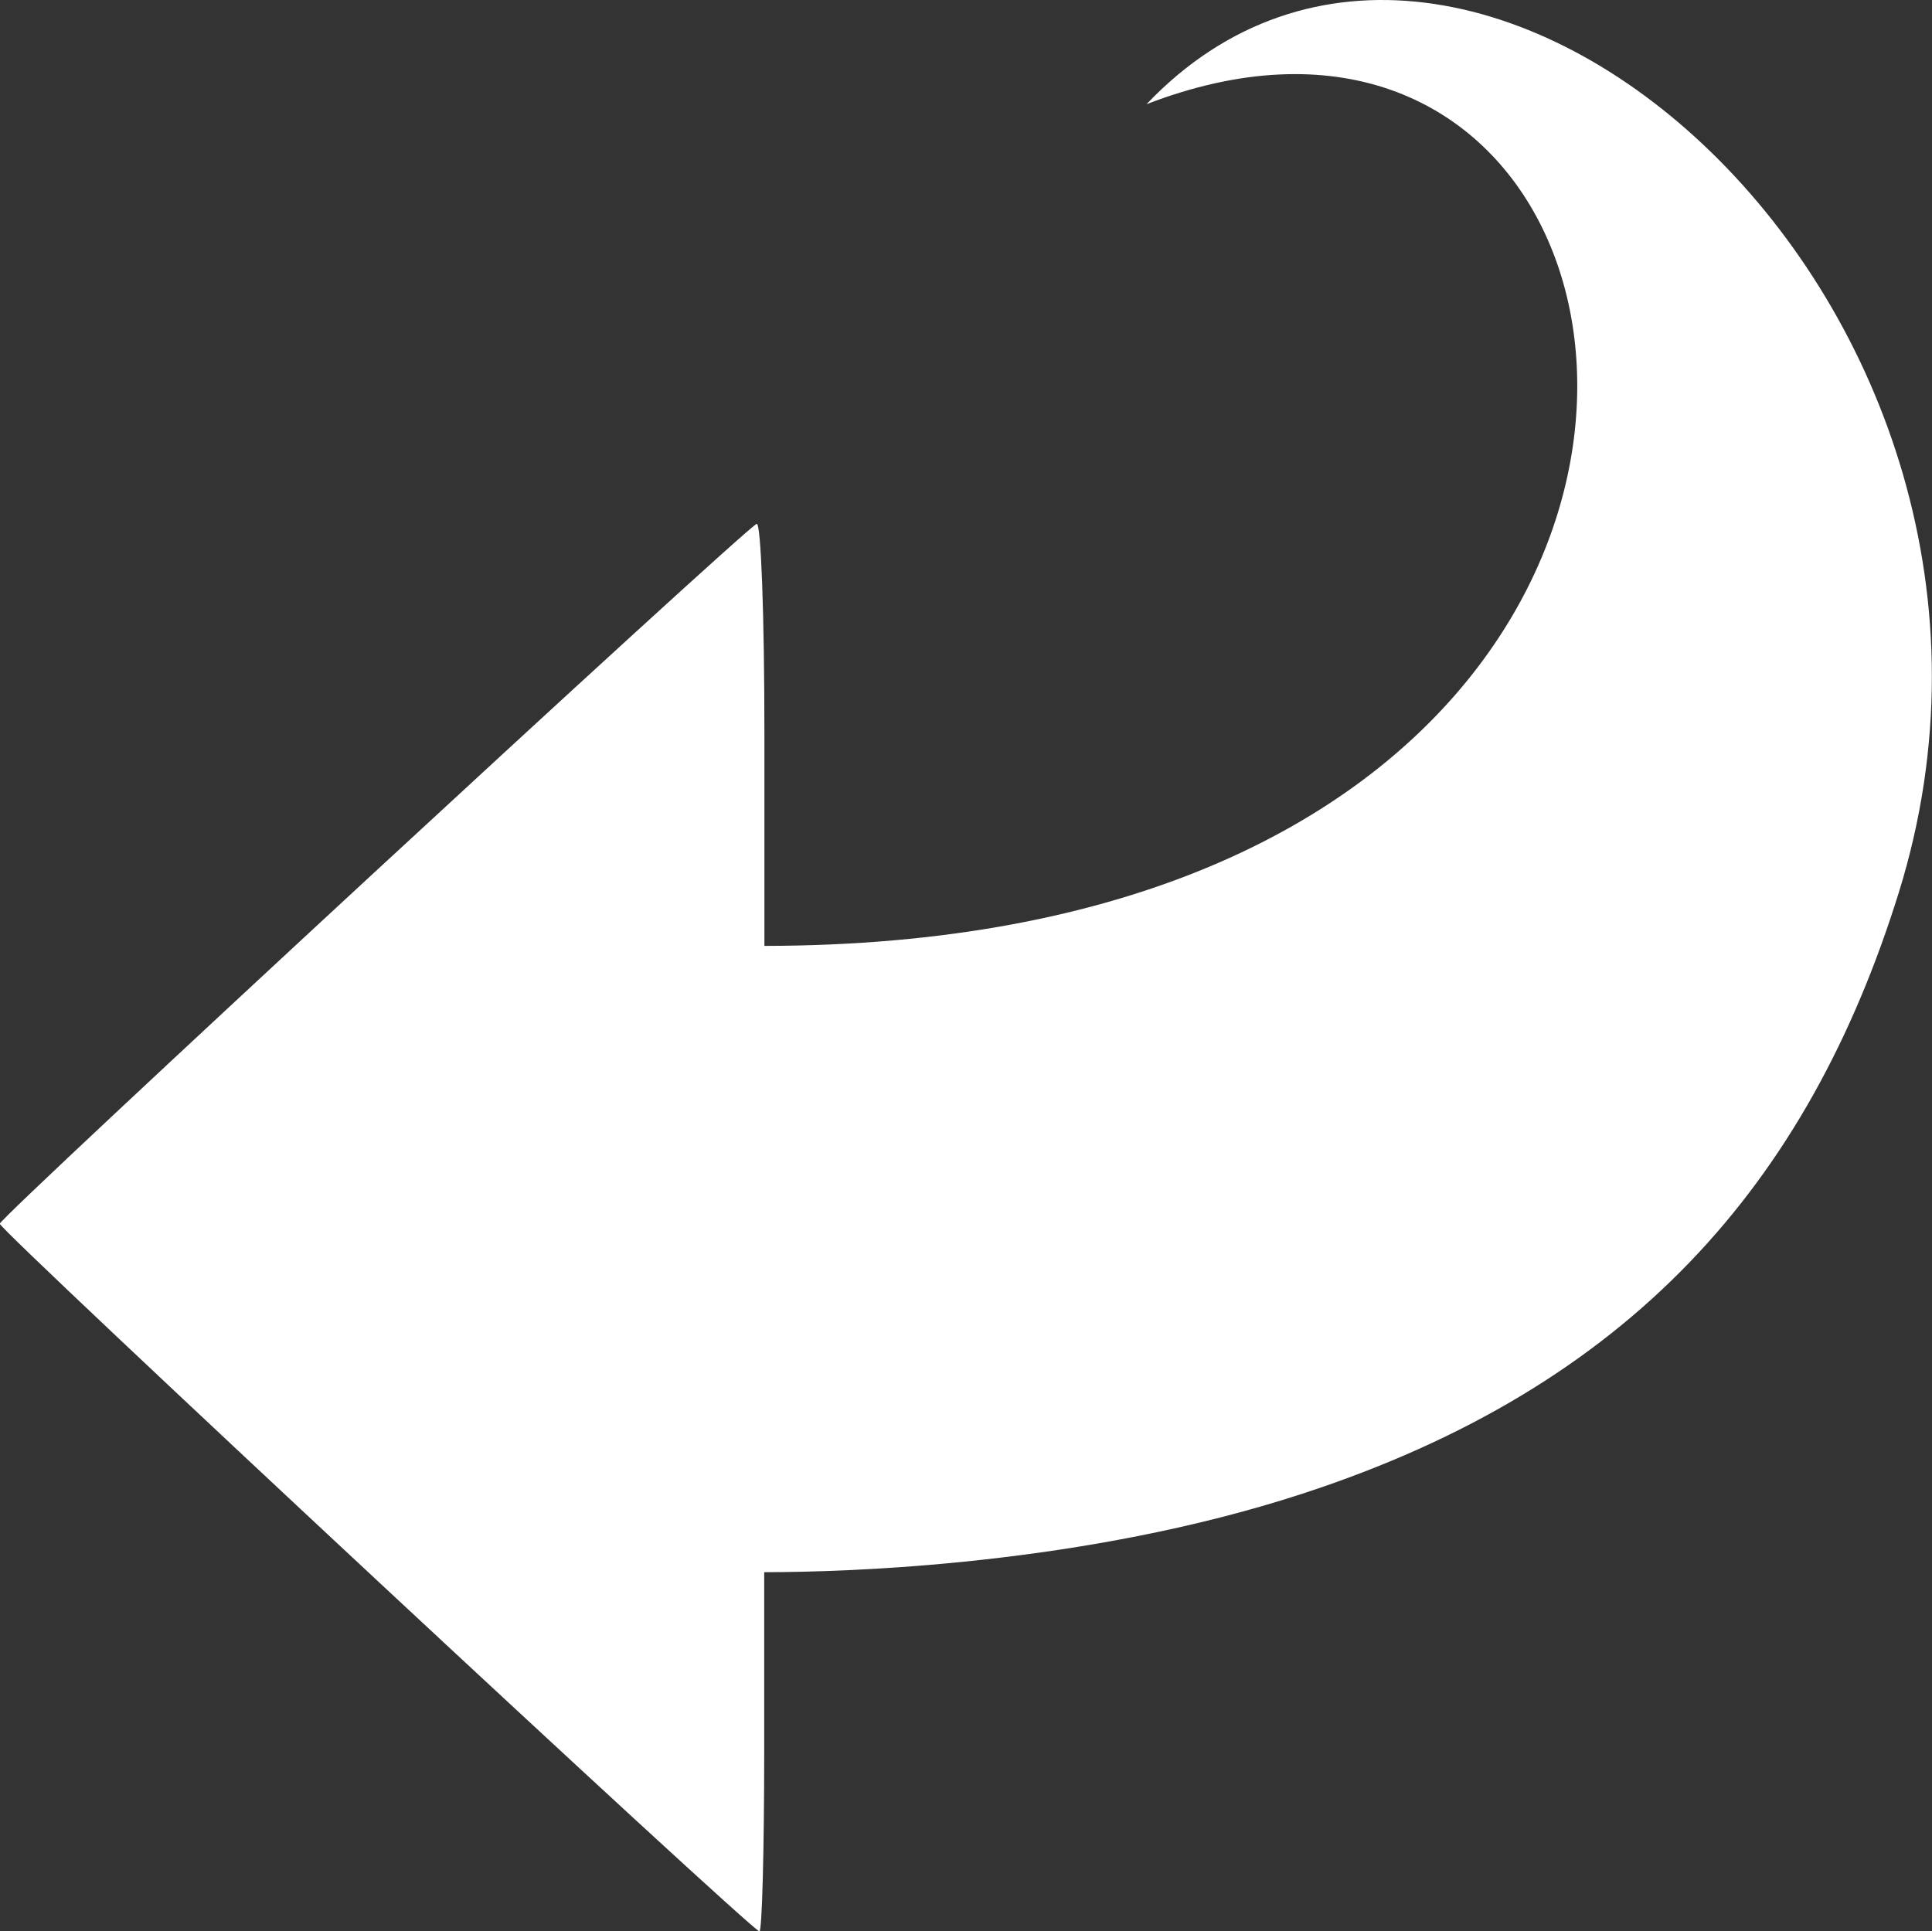 <?xml version="1.0" encoding="UTF-8" standalone="no"?>
<!-- Created with Inkscape (http://www.inkscape.org/) -->

<svg
   width="9.713mm"
   height="9.711mm"
   viewBox="0 0 9.713 9.711"
   version="1.1"
   id="svg1"
   inkscape:version="1.4 (86a8ad7, 2024-10-11)"
   sodipodi:docname="ArrowBack_path157.svg"
   inkscape:export-batch-path="C:\Users\Jorge\Downloads"
   inkscape:export-batch-name="ArrowBack"
   xmlns:inkscape="http://www.inkscape.org/namespaces/inkscape"
   xmlns:sodipodi="http://sodipodi.sourceforge.net/DTD/sodipodi-0.dtd"
   xmlns="http://www.w3.org/2000/svg"
   xmlns:svg="http://www.w3.org/2000/svg">
  <rect x="0" y="0" width="9.713" height="9.711" fill="#333333" stroke="none"/>
  <sodipodi:namedview
     id="namedview1"
     pagecolor="#505050"
     bordercolor="#ffffff"
     borderopacity="1"
     inkscape:showpageshadow="0"
     inkscape:pageopacity="0"
     inkscape:pagecheckerboard="1"
     inkscape:deskcolor="#505050"
     inkscape:document-units="mm"
     inkscape:zoom="1.5625561"
     inkscape:cx="-47.3583"
     inkscape:cy="10.559621"
     inkscape:window-width="1920"
     inkscape:window-height="1057"
     inkscape:window-x="-8"
     inkscape:window-y="-8"
     inkscape:window-maximized="1"
     inkscape:current-layer="svg1">
    <inkscape:page
       x="0"
       y="0"
       width="9.713"
       height="9.711"
       id="page9"
       margin="0"
       bleed="0" />
  </sodipodi:namedview>
  <defs
     id="defs1">
    <linearGradient
       id="linearGradient467-1">
      <stop
         style="stop-color:#327fcb;stop-opacity:1;"
         offset="0"
         id="stop467" />
      <stop
         style="stop-color:#009fff;stop-opacity:1;"
         offset="0.5"
         id="stop466" />
    </linearGradient>
    <linearGradient
       id="linearGradient424-1">
      <stop
         style="stop-color:#1c487a;stop-opacity:1;"
         offset="0"
         id="stop425" />
      <stop
         style="stop-color:#009fff;stop-opacity:1;"
         offset="0.153"
         id="stop424" />
    </linearGradient>
    <inkscape:path-effect
       effect="fillet_chamfer"
       id="path-effect45"
       is_visible="true"
       lpeversion="1"
       nodesatellites_param="F,0,0,1,0,3.969,0,1 @ F,0,0,1,0,3.969,0,1 @ F,0,0,1,0,3.969,0,1 @ F,0,0,1,0,3.969,0,1"
       radius="15"
       unit="px"
       method="auto"
       mode="F"
       chamfer_steps="1"
       flexible="false"
       use_knot_distance="true"
       apply_no_radius="true"
       apply_with_radius="true"
       only_selected="false"
       hide_knots="false" />
    <inkscape:path-effect
       effect="fillet_chamfer"
       id="path-effect51"
       is_visible="true"
       lpeversion="1"
       nodesatellites_param="F,0,0,1,0,3.175,0,1 @ F,0,0,1,0,3.175,0,1 @ F,0,0,1,0,3.175,0,1 @ F,0,0,1,0,3.175,0,1"
       radius="12"
       unit="px"
       method="auto"
       mode="F"
       chamfer_steps="1"
       flexible="false"
       use_knot_distance="true"
       apply_no_radius="true"
       apply_with_radius="true"
       only_selected="false"
       hide_knots="false" />
    <style
       id="style47"><![CDATA[
.classTest {
  display:inline;
}
]]></style>
  </defs>
  <path
     style="display:inline;fill:#ffffff;fill-opacity:1;stroke-width:0.175"
     d="m -69.421,123.023 v -1.069 c 0,-0.588 -0.017,-1.062 -0.039,-1.053 -0.062,0.025 -3.805,3.485 -3.805,3.519 0,0.035 3.781,3.558 3.819,3.558 0.013,0 0.024,-0.406 0.024,-0.903 v -0.903 c 0.417,0 1.605,-0.035 2.707,-0.395 1.648,-0.538 2.541,-1.557 2.997,-3.022 0.915,-2.943 -2.168,-5.661 -3.782,-3.964 1.904,-0.735 2.82,1.367 1.638,2.866 -0.599,0.76 -1.737,1.364 -3.558,1.366 z"
     id="path157"
     sodipodi:nodetypes="cssssscsscsc"
     transform="translate(73.264,-118.267)" />
</svg>
